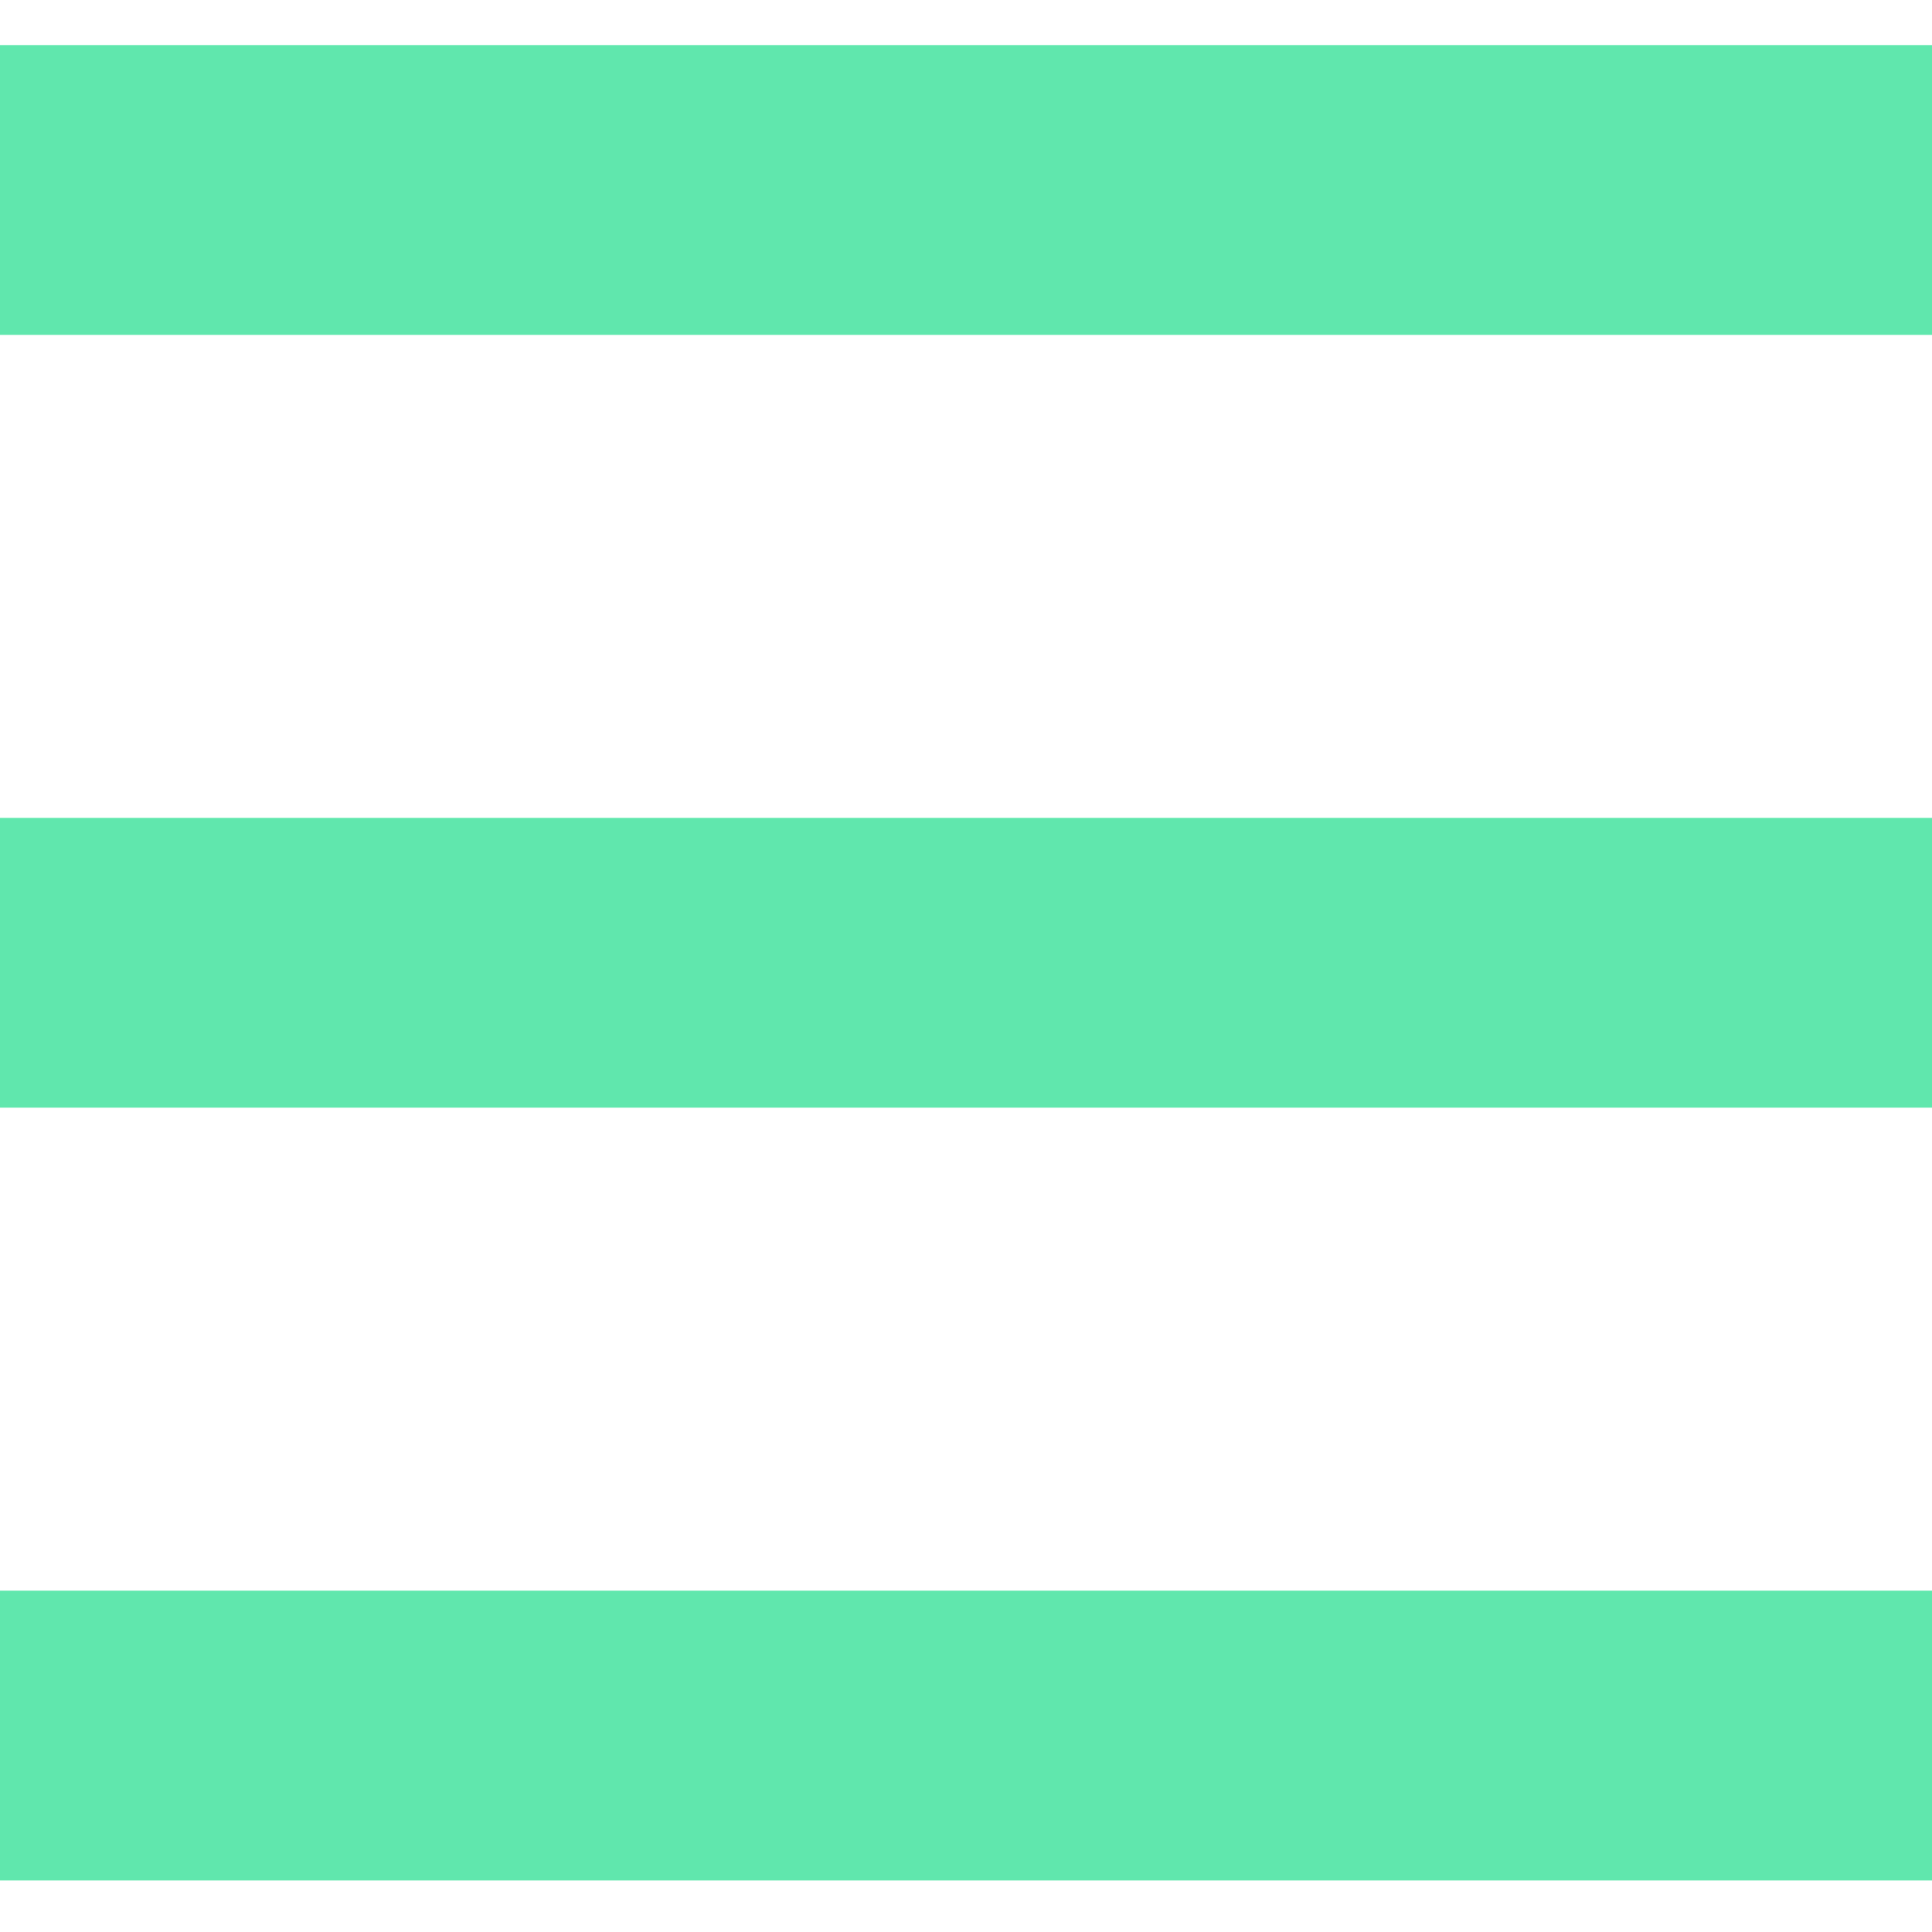 <?xml version="1.0" encoding="utf-8"?>
<!-- Generator: Adobe Illustrator 22.1.0, SVG Export Plug-In . SVG Version: 6.00 Build 0)  -->
<svg version="1.1" id="Layer_1" xmlns="http://www.w3.org/2000/svg" xmlns:xlink="http://www.w3.org/1999/xlink" x="0px" y="0px"
	 viewBox="0 0 30 30" style="enable-background:new 0 0 30 30;" xml:space="preserve">
<style type="text/css">
	.st0{fill:#60E7AD;}
</style>
<rect y="0.7" class="st0" width="30" height="4.5"/>
<rect y="12.7" class="st0" width="30" height="4.5"/>
<rect y="24.7" class="st0" width="30" height="4.5"/>
</svg>
